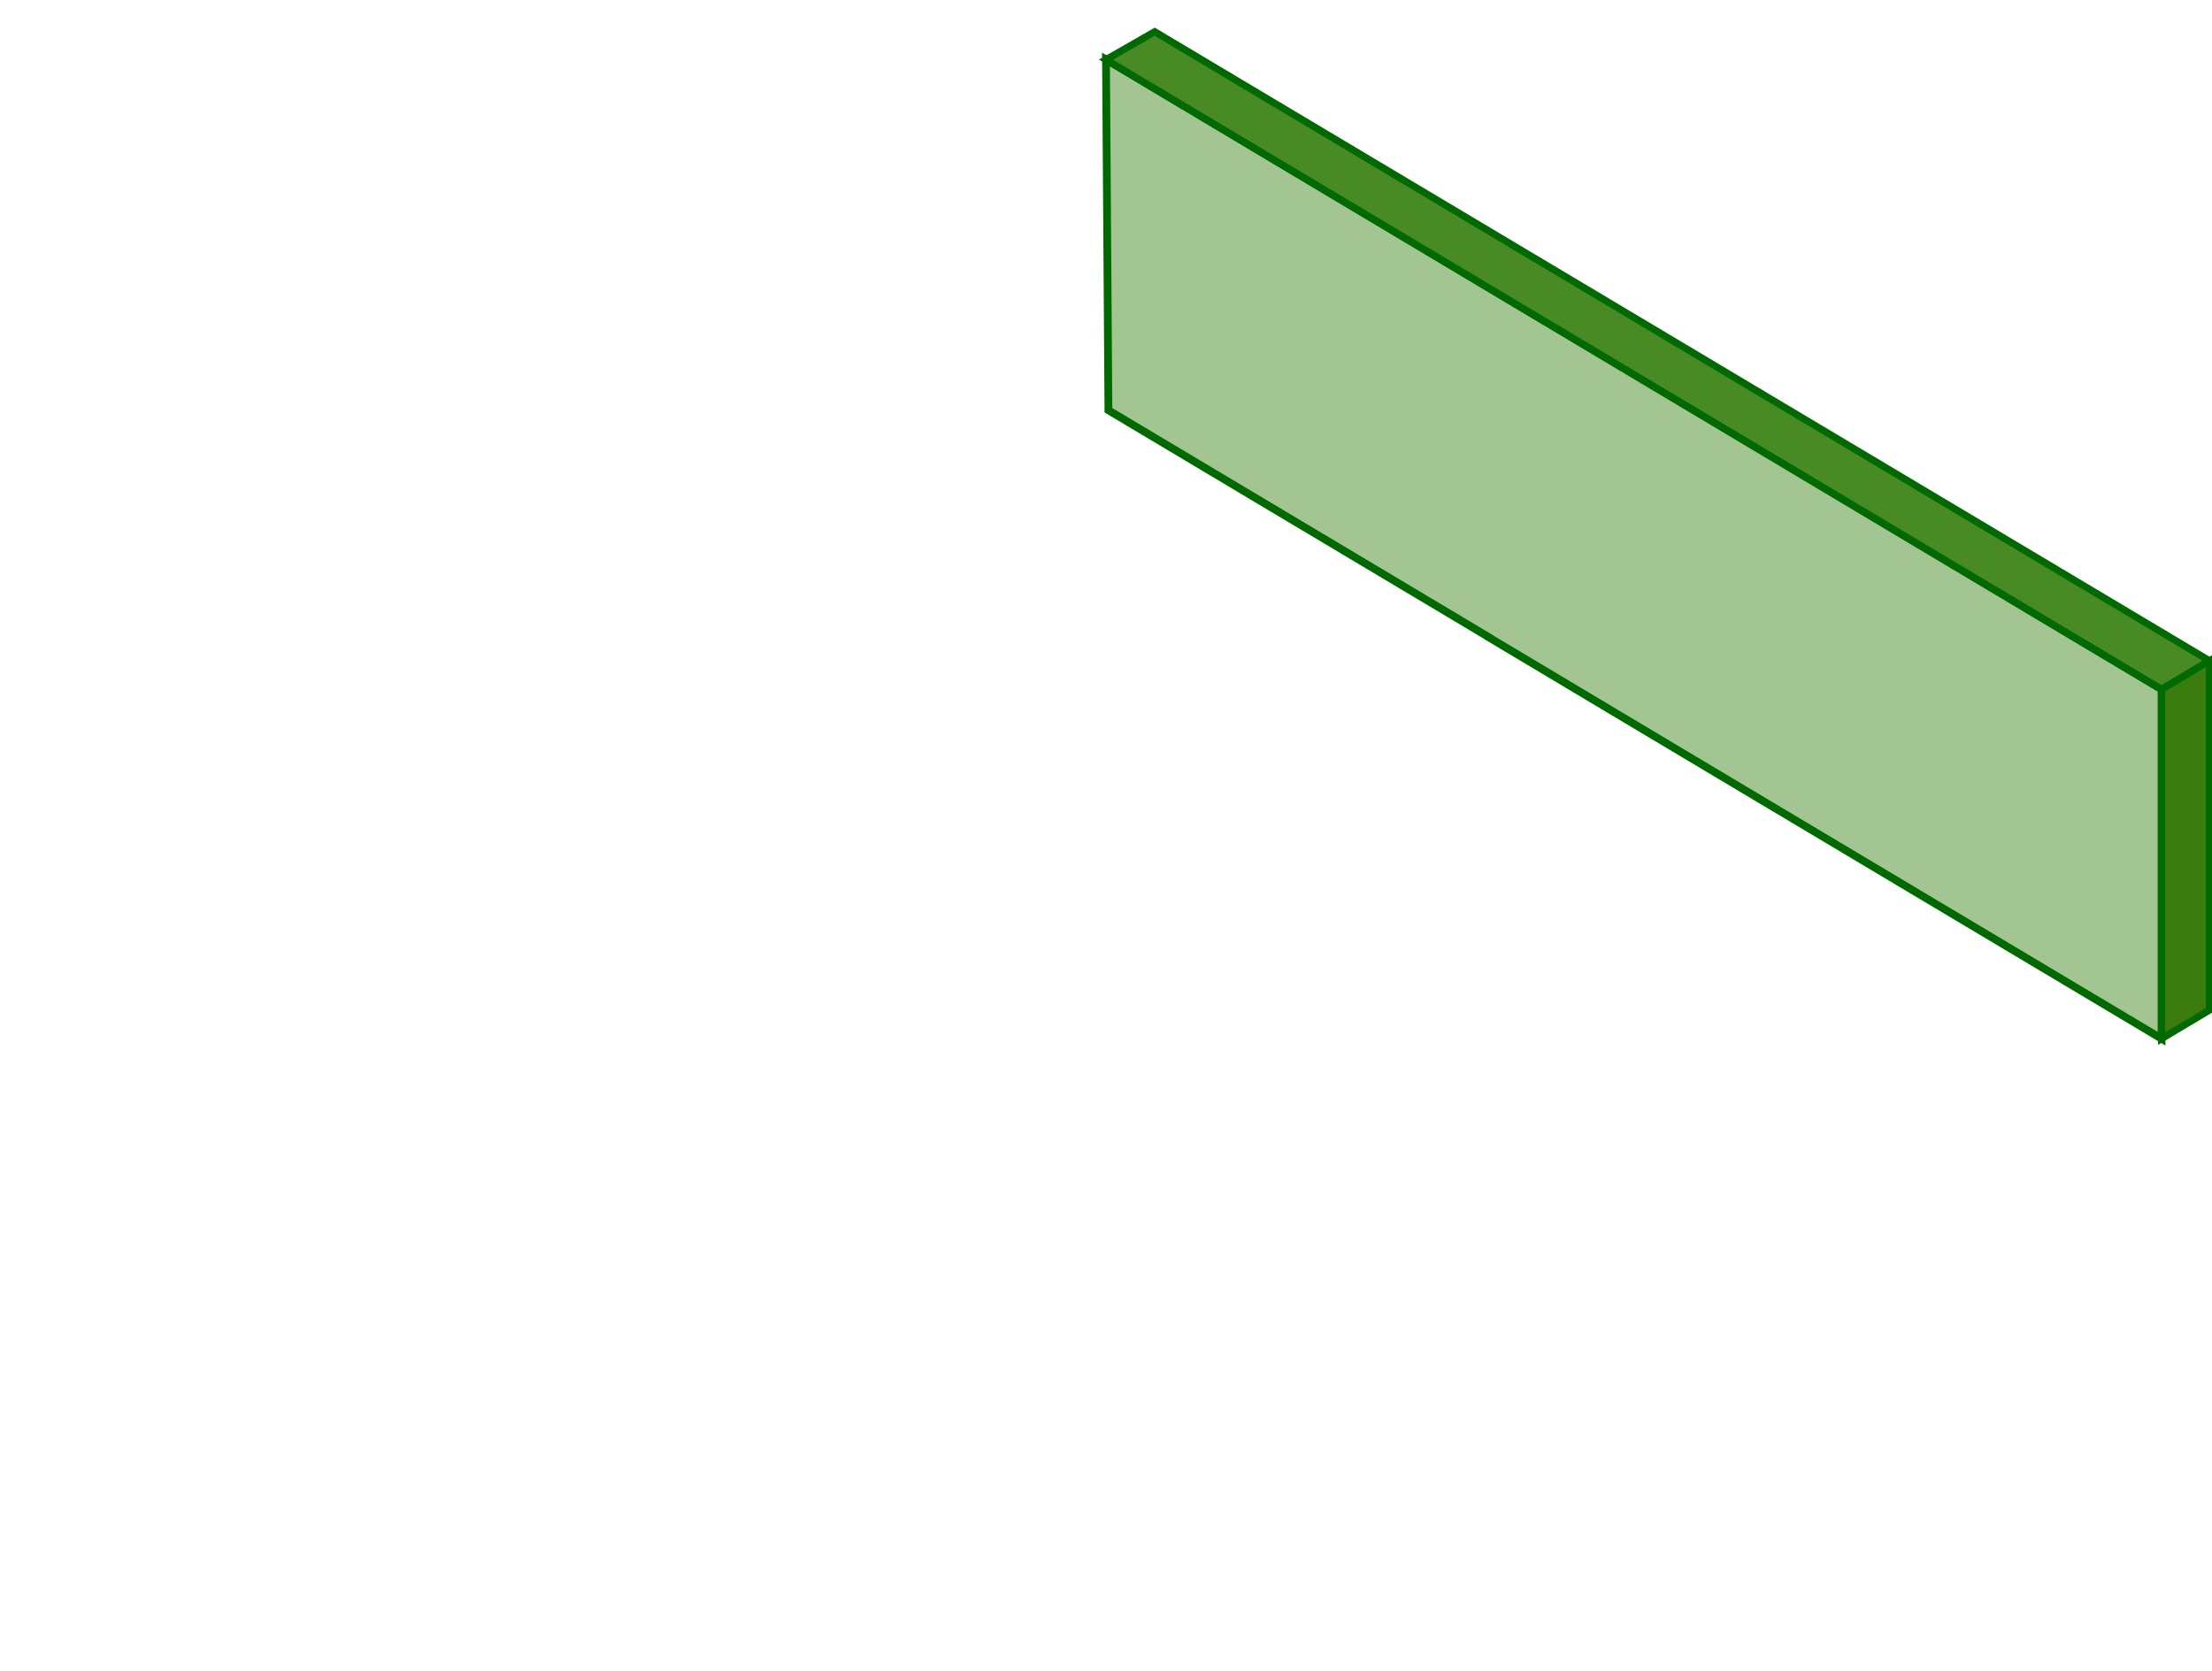 <svg xmlns="http://www.w3.org/2000/svg" xmlns:svg="http://www.w3.org/2000/svg" id="svg2" width="430.543" height="325.295" x="0" y="0" enable-background="new 0 0 430.543 325.295" version="1.1" viewBox="0 0 430.543 325.295" xml:space="preserve"><path id="path6053" fill="#F2F2F2" d="M215.271,11.589 l205.451,122.629v68l-93.813-55.969l0,0l-37.156-22.188v-0.031l-74.011-44.163L215.271,11.589z" style="fill:#a3c592;stroke-width:1.512;stroke-miterlimit:4;stroke-dasharray:none;stroke:#006900;stroke-opacity:1"/><path id="path3910" fill="#D7D7F4" d="M224.757,6.177 l205.288,122.462l-9.313,5.563L215.265,11.608L224.757,6.177z" style="fill:#488b24;stroke:#006900;stroke-opacity:1;stroke-width:1.38;stroke-miterlimit:4;stroke-dasharray:none"/><path id="path3918" fill="#B3B3B3" d="M430.043,128.651v68l-9.311,5.555v-68L430.043,128.651z" style="fill:#3a7c0e;stroke:#006900;stroke-opacity:1;stroke-width:1.38;stroke-miterlimit:4;stroke-dasharray:none"/></svg>